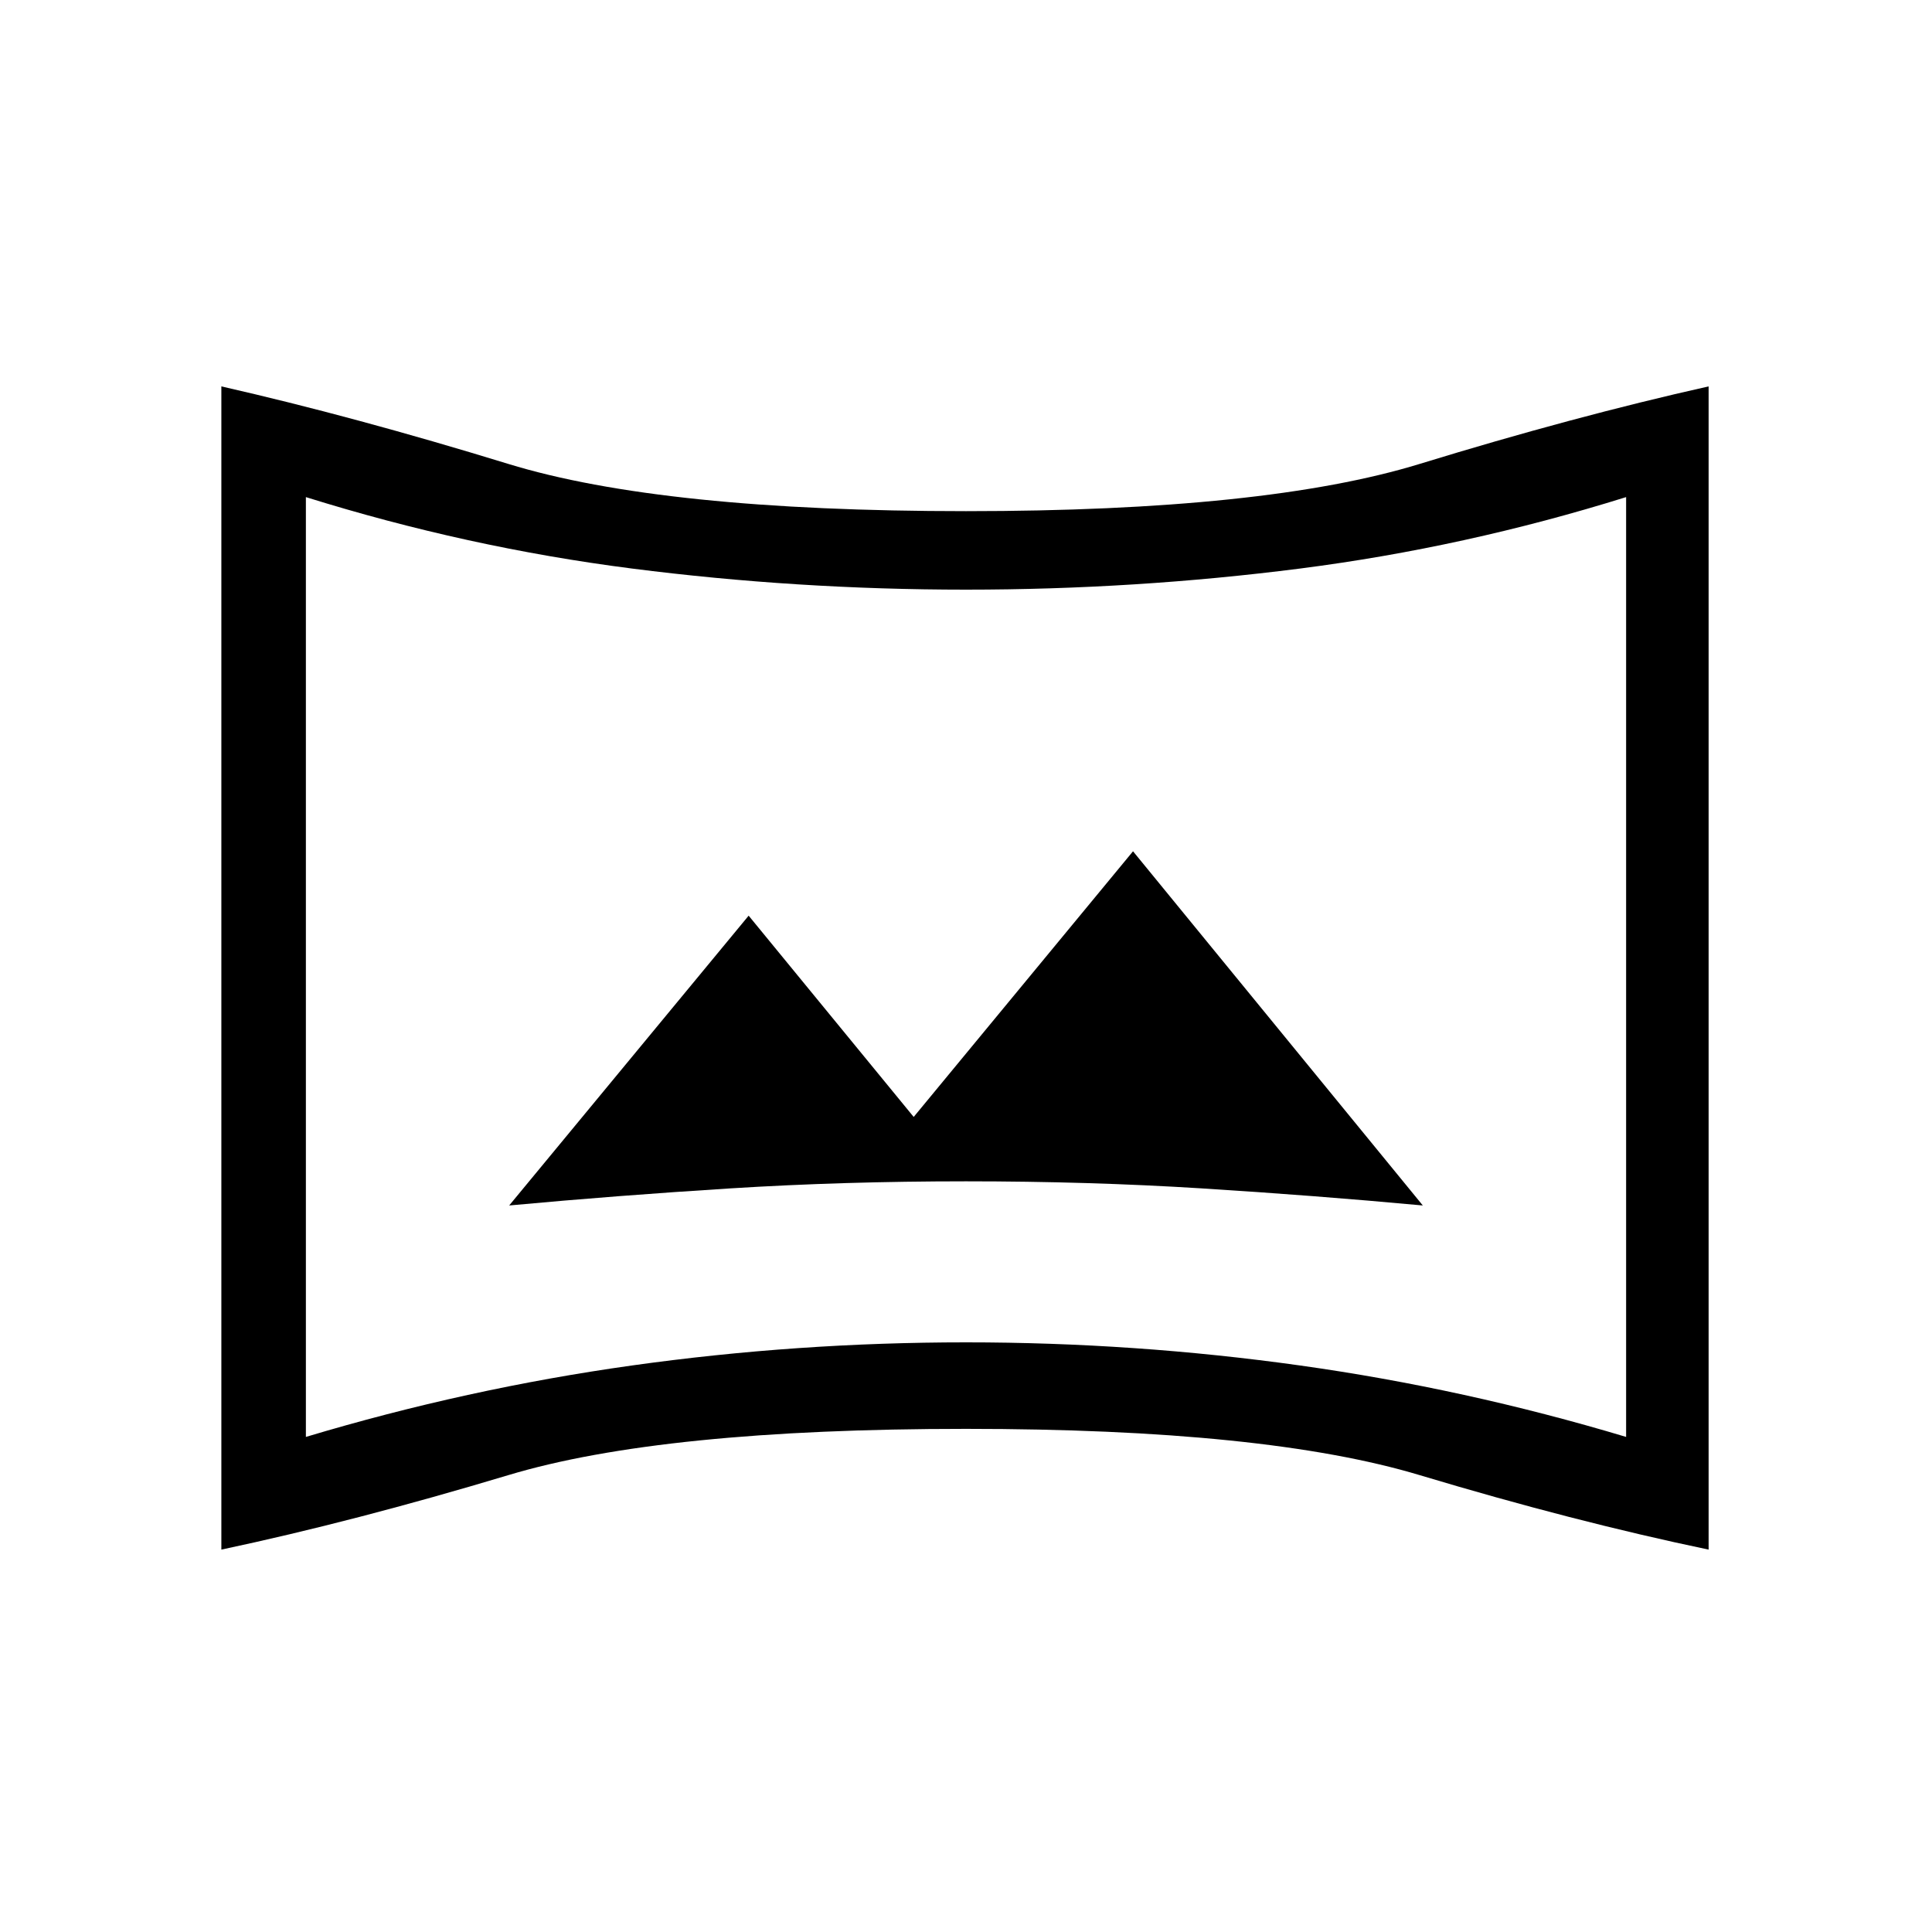 <svg xmlns="http://www.w3.org/2000/svg" height="40" width="40"><path d="M10.542 24.958Q12.792 24.75 15.125 24.604Q17.458 24.458 20 24.458Q22.542 24.458 24.875 24.604Q27.208 24.75 29.458 24.958L23.458 17.625L18.917 23.125L15.5 18.958ZM6.333 29.75Q9.667 28.75 13.083 28.271Q16.5 27.792 20 27.792Q23.5 27.792 26.917 28.271Q30.333 28.75 33.667 29.75V10.292Q30.333 11.333 26.917 11.771Q23.5 12.208 20 12.208Q16.5 12.208 13.083 11.771Q9.667 11.333 6.333 10.292ZM20 20.042Q20 20.042 20 20.042Q20 20.042 20 20.042Q20 20.042 20 20.042Q20 20.042 20 20.042Q20 20.042 20 20.042Q20 20.042 20 20.042Q20 20.042 20 20.042Q20 20.042 20 20.042ZM4.583 32.083V8Q7.333 8.625 10.521 9.604Q13.708 10.583 20 10.583Q26.208 10.583 29.396 9.604Q32.583 8.625 35.375 8V32.083Q32.583 31.5 29.396 30.542Q26.208 29.583 20 29.583Q13.708 29.583 10.521 30.542Q7.333 31.5 4.583 32.083Z"/></svg>